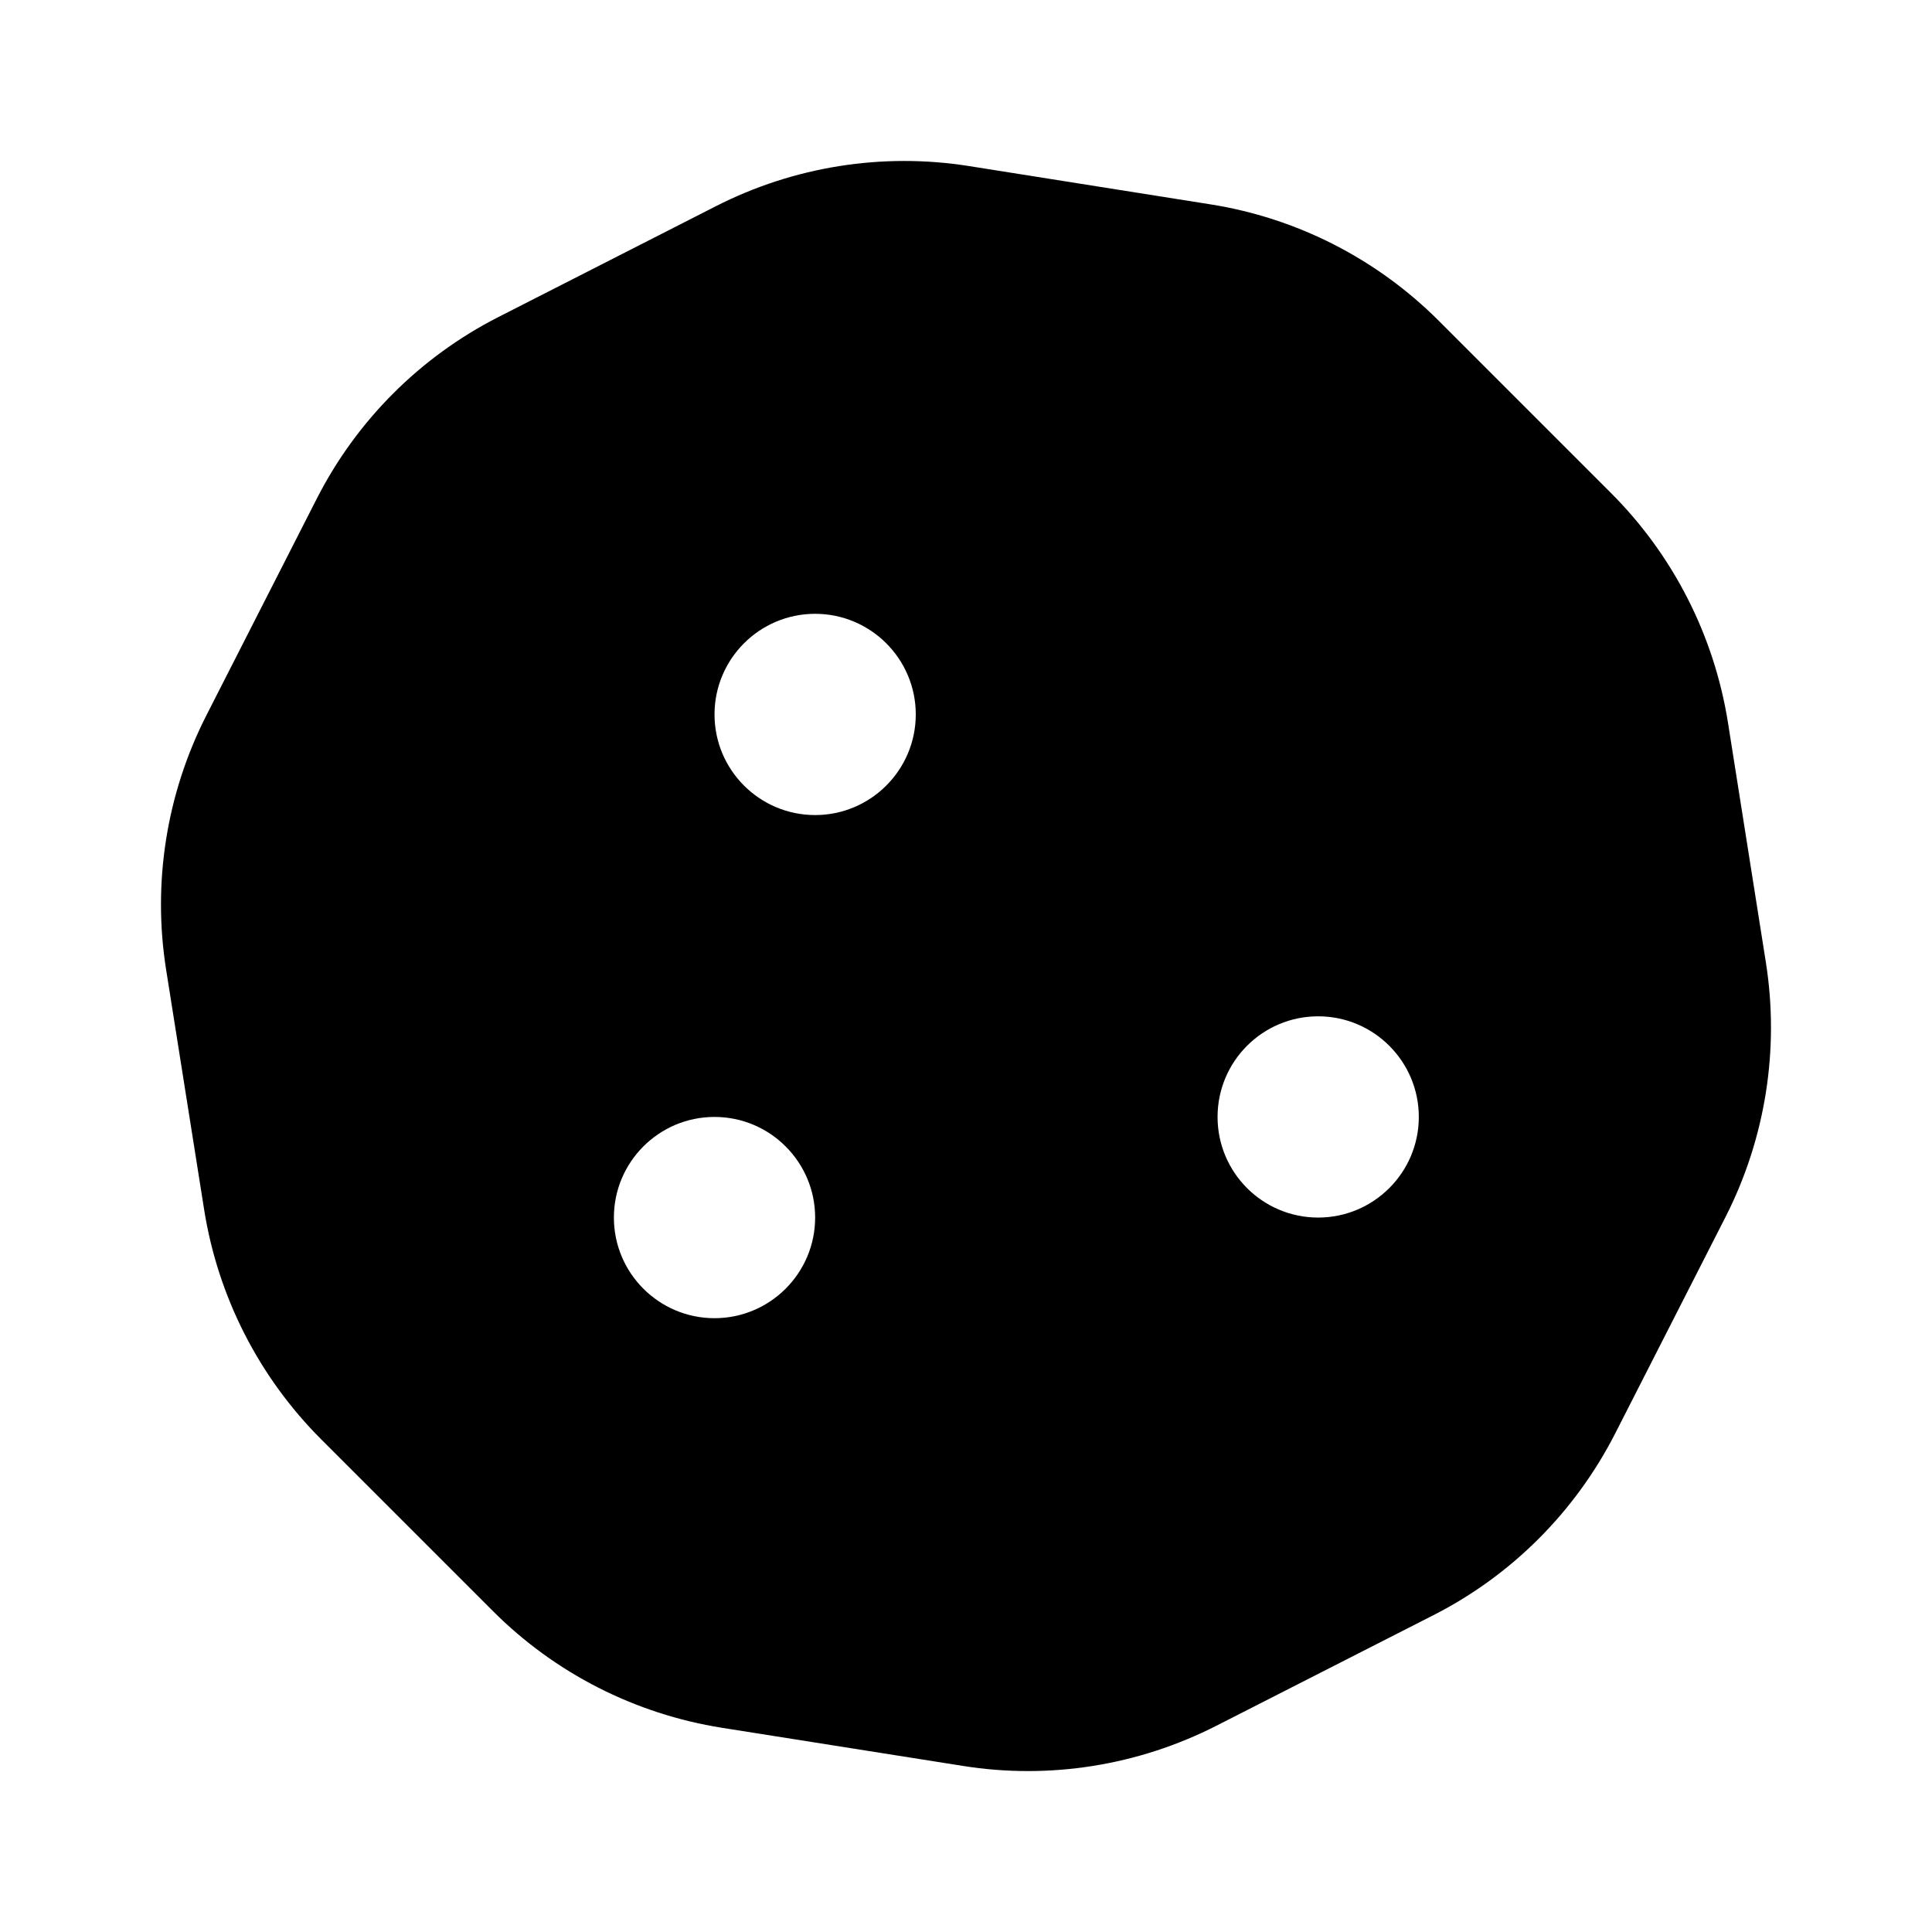 <svg version="1.1" id="master" xmlns="http://www.w3.org/2000/svg" xmlns:xlink="http://www.w3.org/1999/xlink"
	 x="0px" y="0px" width="24px" height="24px" viewBox="0 0 24 24" enable-background="new 0 0 24 24" xml:space="preserve">
<path d="M21.936,11.953l-0.471-2.979c-0.172-1.08-0.68-2.077-1.453-2.85l-2.139-2.139c-0.771-0.771-1.766-1.278-2.84-1.447
	l-2.995-0.475c-1.074-0.17-2.175,0.004-3.146,0.499l-2.7,1.376C5.22,4.433,4.43,5.223,3.935,6.195L2.564,8.886
	c-0.496,0.974-0.672,2.081-0.5,3.162l0.472,2.979c0.171,1.079,0.679,2.077,1.451,2.85l2.139,2.139
	c0.771,0.771,1.765,1.276,2.841,1.447l2.996,0.474c1.074,0.171,2.174-0.004,3.145-0.498l2.699-1.375
	c0.973-0.495,1.762-1.286,2.258-2.258l1.371-2.69C21.932,14.141,22.107,13.033,21.936,11.953L21.936,11.953z M8.876,16.375
	c-0.69,0-1.25-0.56-1.25-1.25s0.56-1.25,1.25-1.25c0.689,0,1.25,0.56,1.25,1.25S9.565,16.375,8.876,16.375z M10.126,10.125
	c-0.69,0-1.25-0.56-1.25-1.25s0.56-1.25,1.25-1.25c0.689,0,1.25,0.56,1.25,1.25S10.815,10.125,10.126,10.125z M16.375,15.125
	c-0.691,0-1.25-0.56-1.25-1.25s0.559-1.25,1.25-1.25c0.689,0,1.25,0.56,1.25,1.25S17.064,15.125,16.375,15.125z"/>
</svg>
